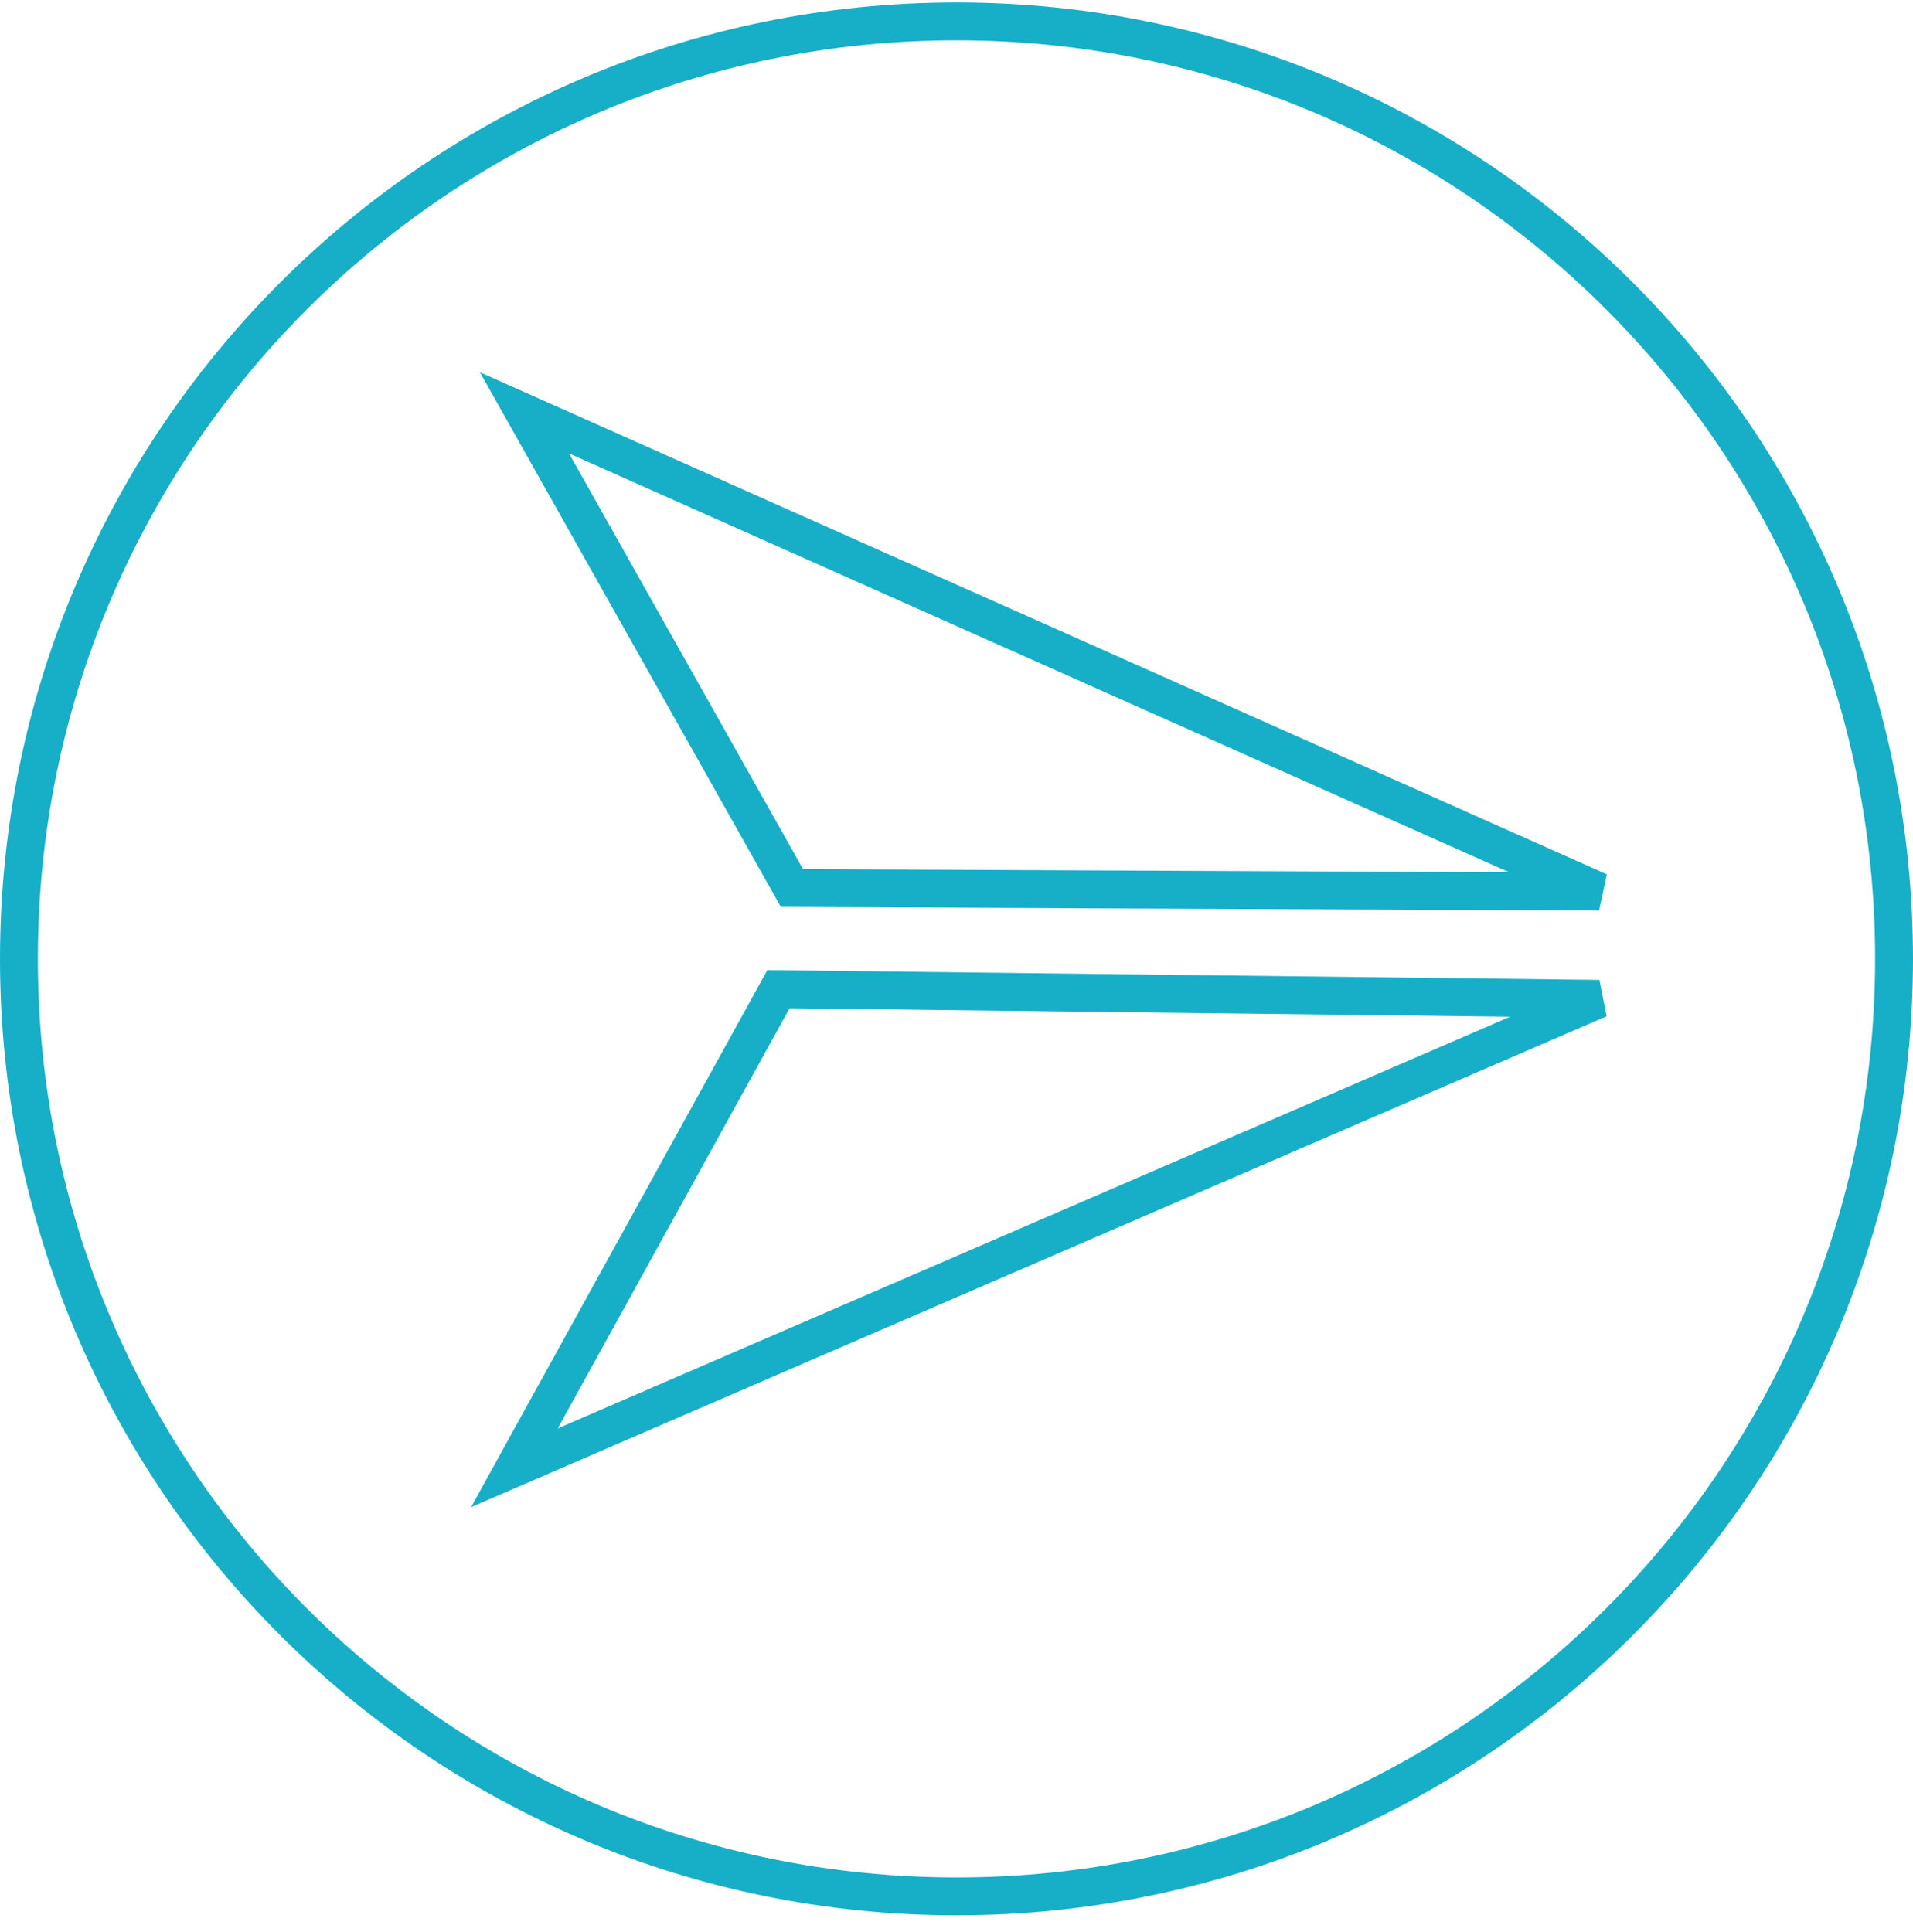 <svg xmlns="http://www.w3.org/2000/svg" width="101" height="102" viewBox="0 0 101 102" fill="none">
<path d="M100 50.629C100 77.969 77.84 100.129 50.5 100.129C23.16 100.129 1 77.969 1 50.629C1 23.289 23.16 1.129 50.5 1.129C77.84 1.129 100 23.289 100 50.629Z" stroke="#17AFC8" stroke-width="2"/>
<path d="M27.691 21.799L41.812 46.889L84.431 47.079L27.691 21.799Z" stroke="#17AFC8" stroke-width="2"/>
<path d="M41.1 52.228L27.16 77.499L84.43 52.739L41.1 52.228Z" stroke="#17AFC8" stroke-width="2"/>
</svg>